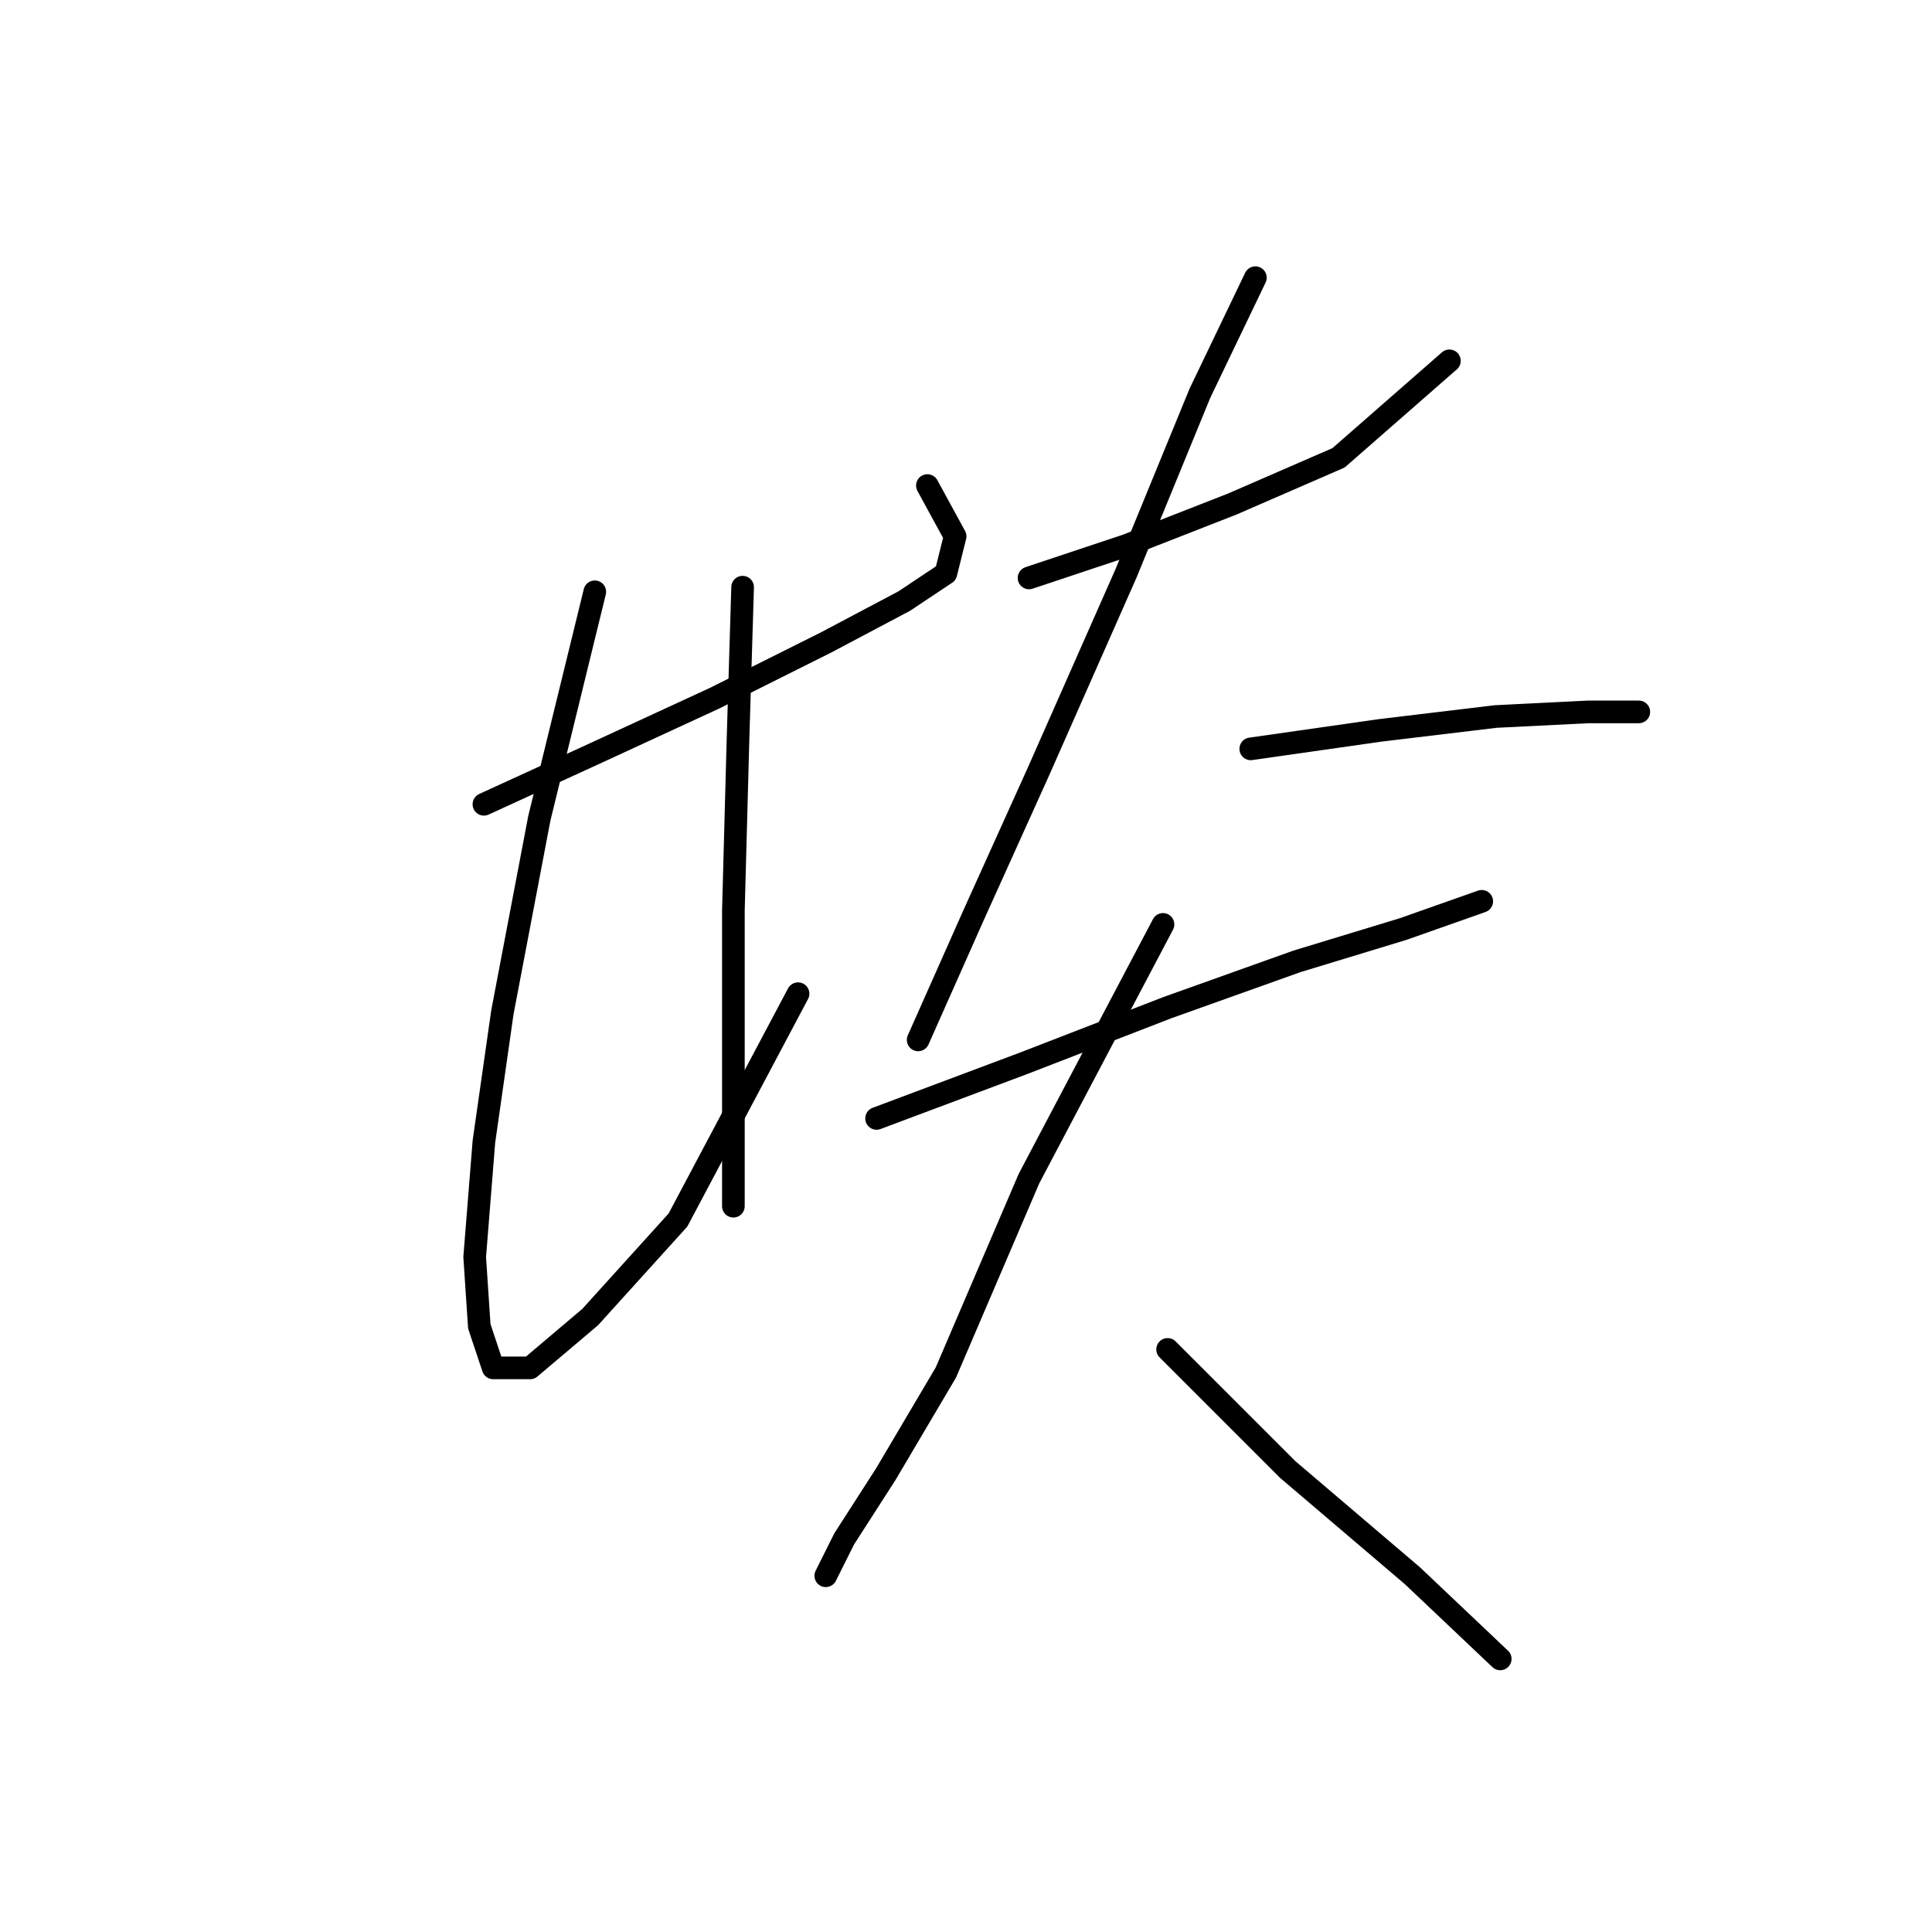 <?xml version="1.0" standalone="no"?>
    <svg width="256" height="256" xmlns="http://www.w3.org/2000/svg" version="1.1">
    <polyline stroke="black" stroke-width="3" stroke-linecap="round" fill="transparent" stroke-linejoin="round" points="64.122 106.573 78.813 99.84 94.728 92.495 109.419 85.149 119.825 79.64 125.334 75.968 126.558 71.071 122.885 64.338 122.885 64.338 " />
        <polyline stroke="black" stroke-width="3" stroke-linecap="round" fill="transparent" stroke-linejoin="round" points="78.813 78.416 71.468 108.41 66.571 134.119 64.122 151.258 62.898 166.561 63.51 175.742 65.347 181.251 70.244 181.251 78.201 174.518 89.831 161.664 105.746 131.67 105.746 131.67 " />
        <polyline stroke="black" stroke-width="3" stroke-linecap="round" fill="transparent" stroke-linejoin="round" points="98.401 77.804 97.789 98.004 97.177 120.652 97.177 137.791 97.177 150.646 97.177 159.827 97.177 159.827 " />
        <polyline stroke="black" stroke-width="3" stroke-linecap="round" fill="transparent" stroke-linejoin="round" points="136.352 76.58 149.206 72.295 163.285 66.786 177.363 60.665 192.054 47.811 192.054 47.811 " />
        <polyline stroke="black" stroke-width="3" stroke-linecap="round" fill="transparent" stroke-linejoin="round" points="166.345 36.793 159 52.095 149.206 75.968 137.576 102.289 129.006 121.264 121.661 137.791 121.661 137.791 " />
        <polyline stroke="black" stroke-width="3" stroke-linecap="round" fill="transparent" stroke-linejoin="round" points="165.733 99.228 182.872 96.78 198.175 94.943 210.417 94.331 217.151 94.331 217.151 94.331 " />
        <polyline stroke="black" stroke-width="3" stroke-linecap="round" fill="transparent" stroke-linejoin="round" points="116.152 148.197 135.74 140.852 154.715 133.506 171.854 127.385 185.933 123.1 196.339 119.428 196.339 119.428 " />
        <polyline stroke="black" stroke-width="3" stroke-linecap="round" fill="transparent" stroke-linejoin="round" points="154.103 122.488 136.352 156.155 125.334 181.863 117.376 195.33 111.867 203.899 109.419 208.796 109.419 208.796 " />
        <polyline stroke="black" stroke-width="3" stroke-linecap="round" fill="transparent" stroke-linejoin="round" points="154.715 178.803 170.63 194.718 187.157 208.796 198.787 219.814 198.787 219.814 " />
        </svg>